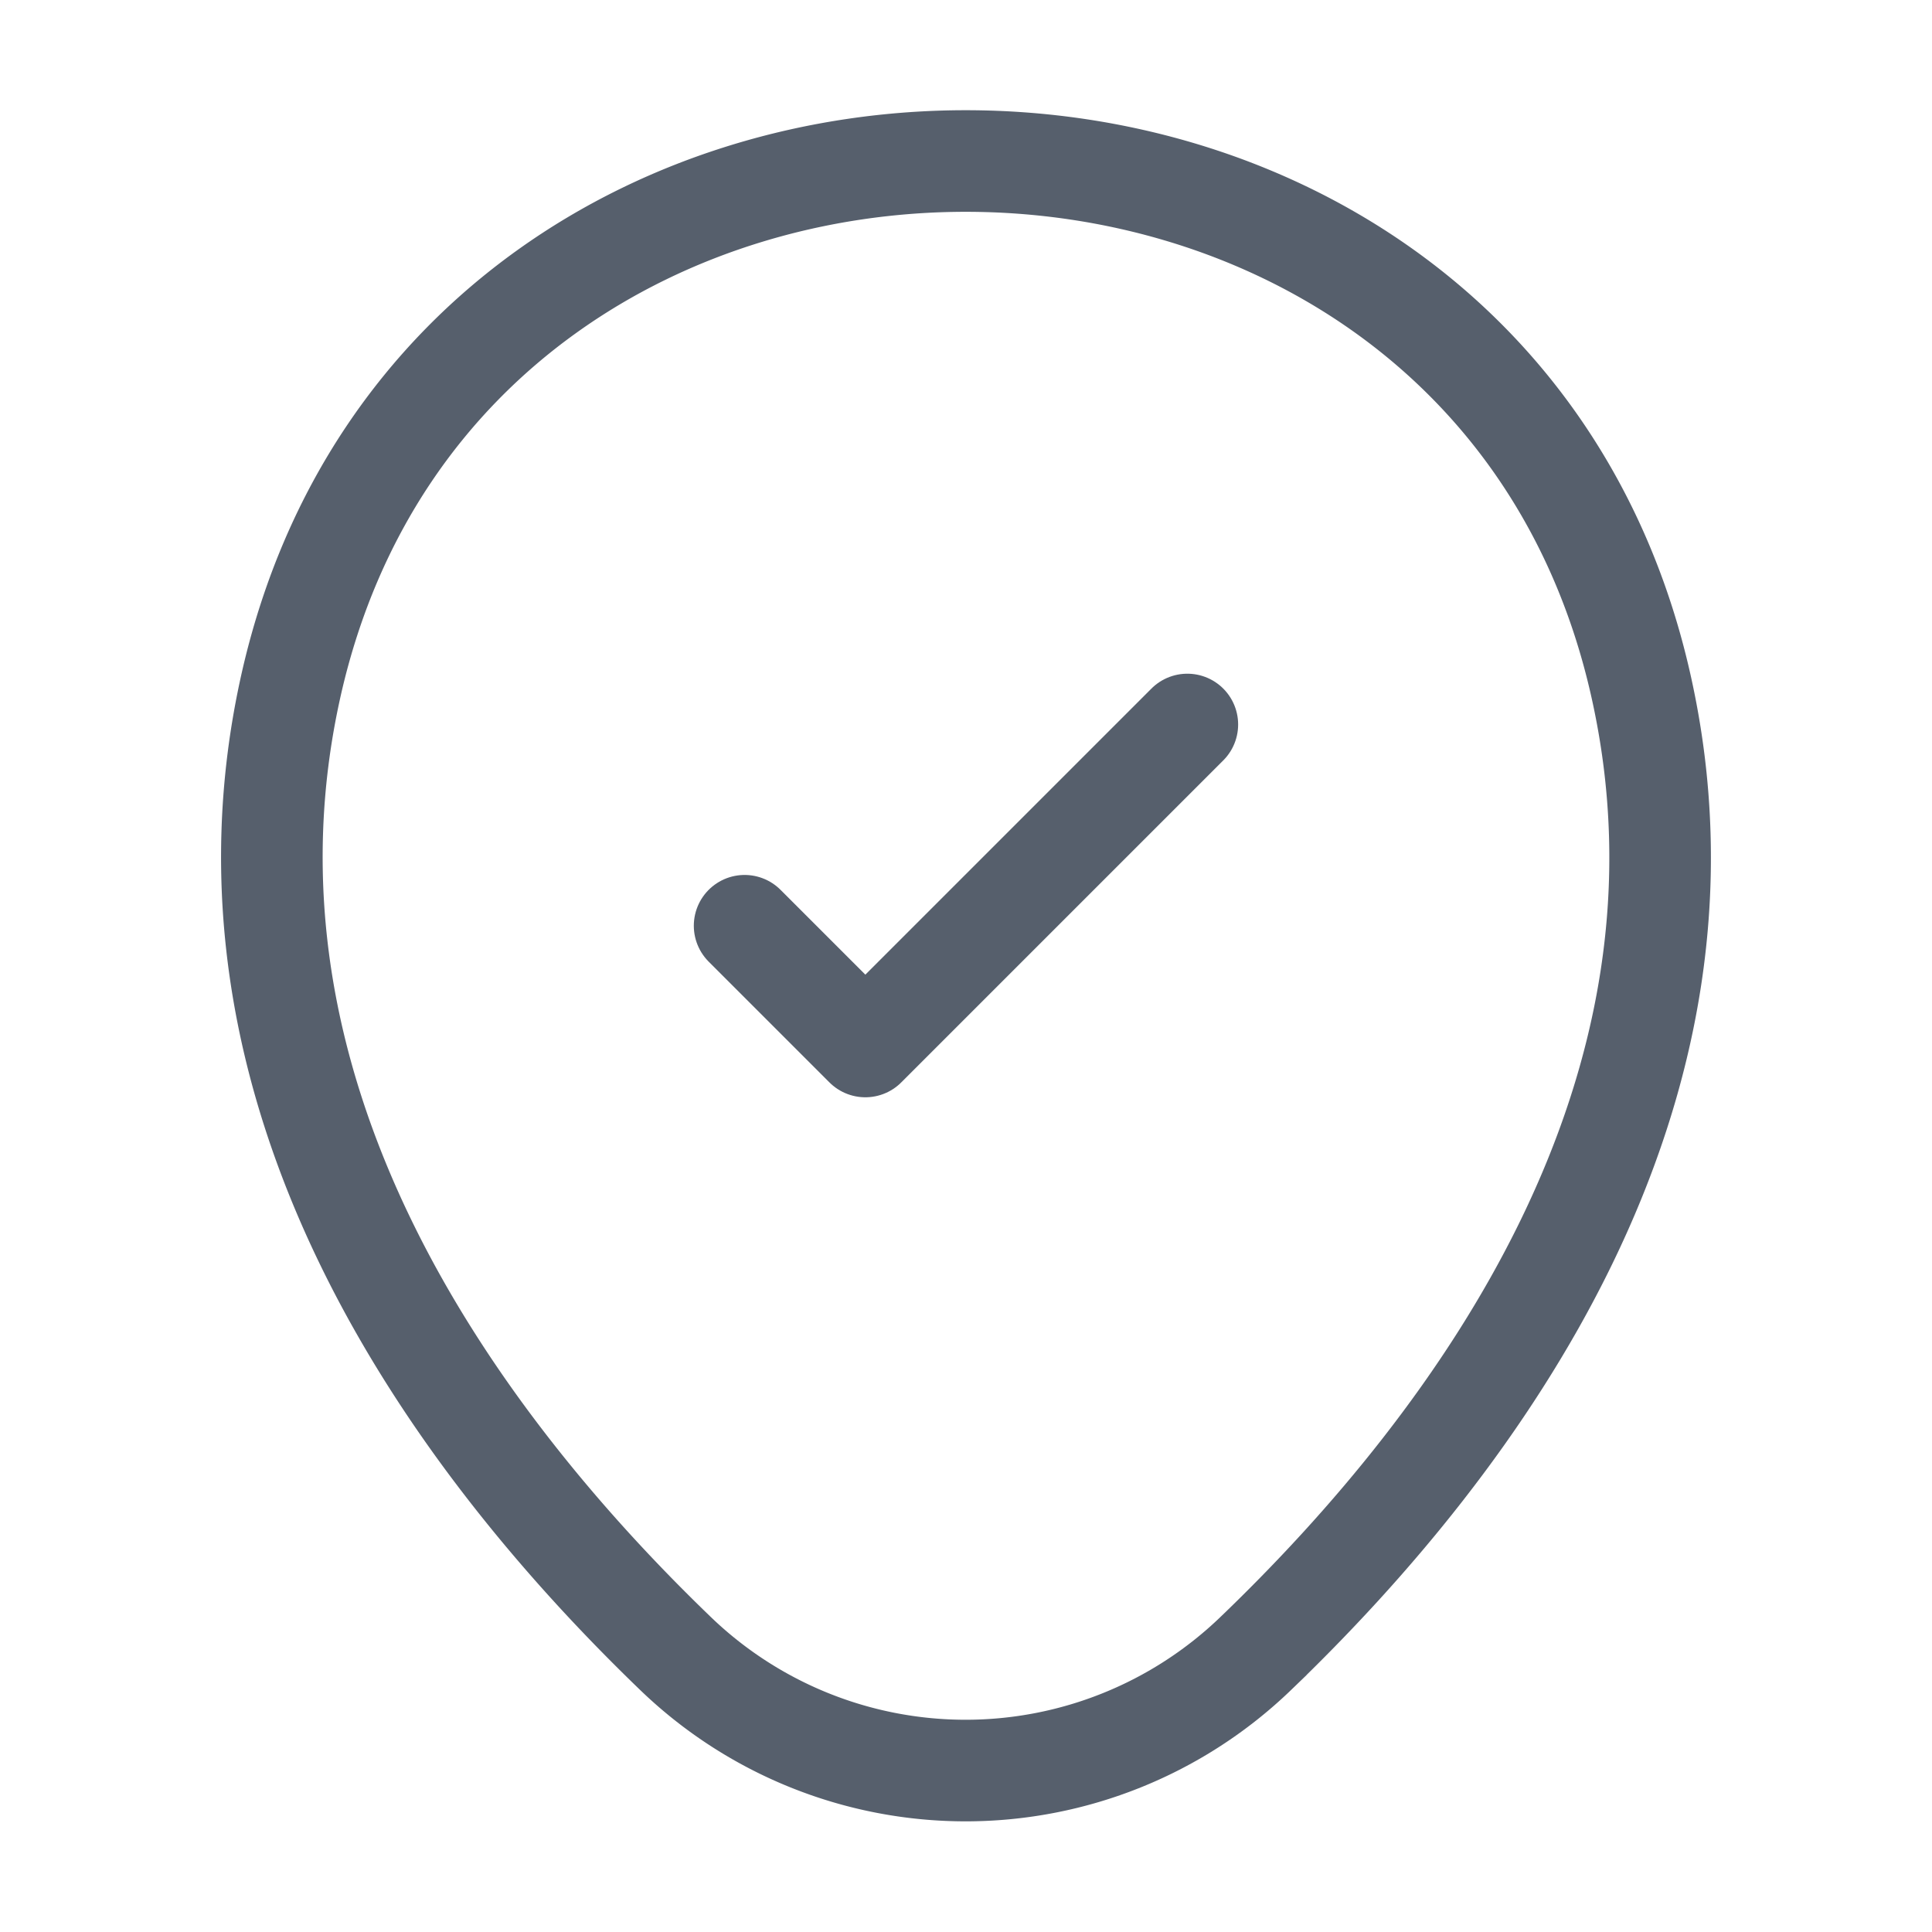 <svg id="vuesax_linear_location-tick" data-name="vuesax/linear/location-tick" xmlns="http://www.w3.org/2000/svg" width="38.035" height="38.035" viewBox="0 0 38.035 38.035">
  <g id="location-tick" transform="translate(0 0)">
    <path id="Vector" d="M.385,10.285C3.507-3.439,23.839-3.423,26.946,10.3c1.822,8.051-3.185,14.865-7.575,19.081a8.231,8.231,0,0,1-11.426,0C3.57,25.166-1.438,18.336.385,10.285Z" transform="translate(5.352 3.17)" fill="none" stroke="#565f6c" stroke-width="2"/>
    <path id="Vector-2" data-name="Vector" d="M0,3.962,2.377,6.339,8.716,0" transform="translate(14.659 14.263)" fill="none" stroke="#565f6c" stroke-linecap="round" stroke-linejoin="round" stroke-width="2"/>
    <path id="Vector-3" data-name="Vector" d="M0,0H38.035V38.035H0Z" transform="translate(38.035 38.035) rotate(180)" fill="none" opacity="0"/>
  </g>
</svg>
